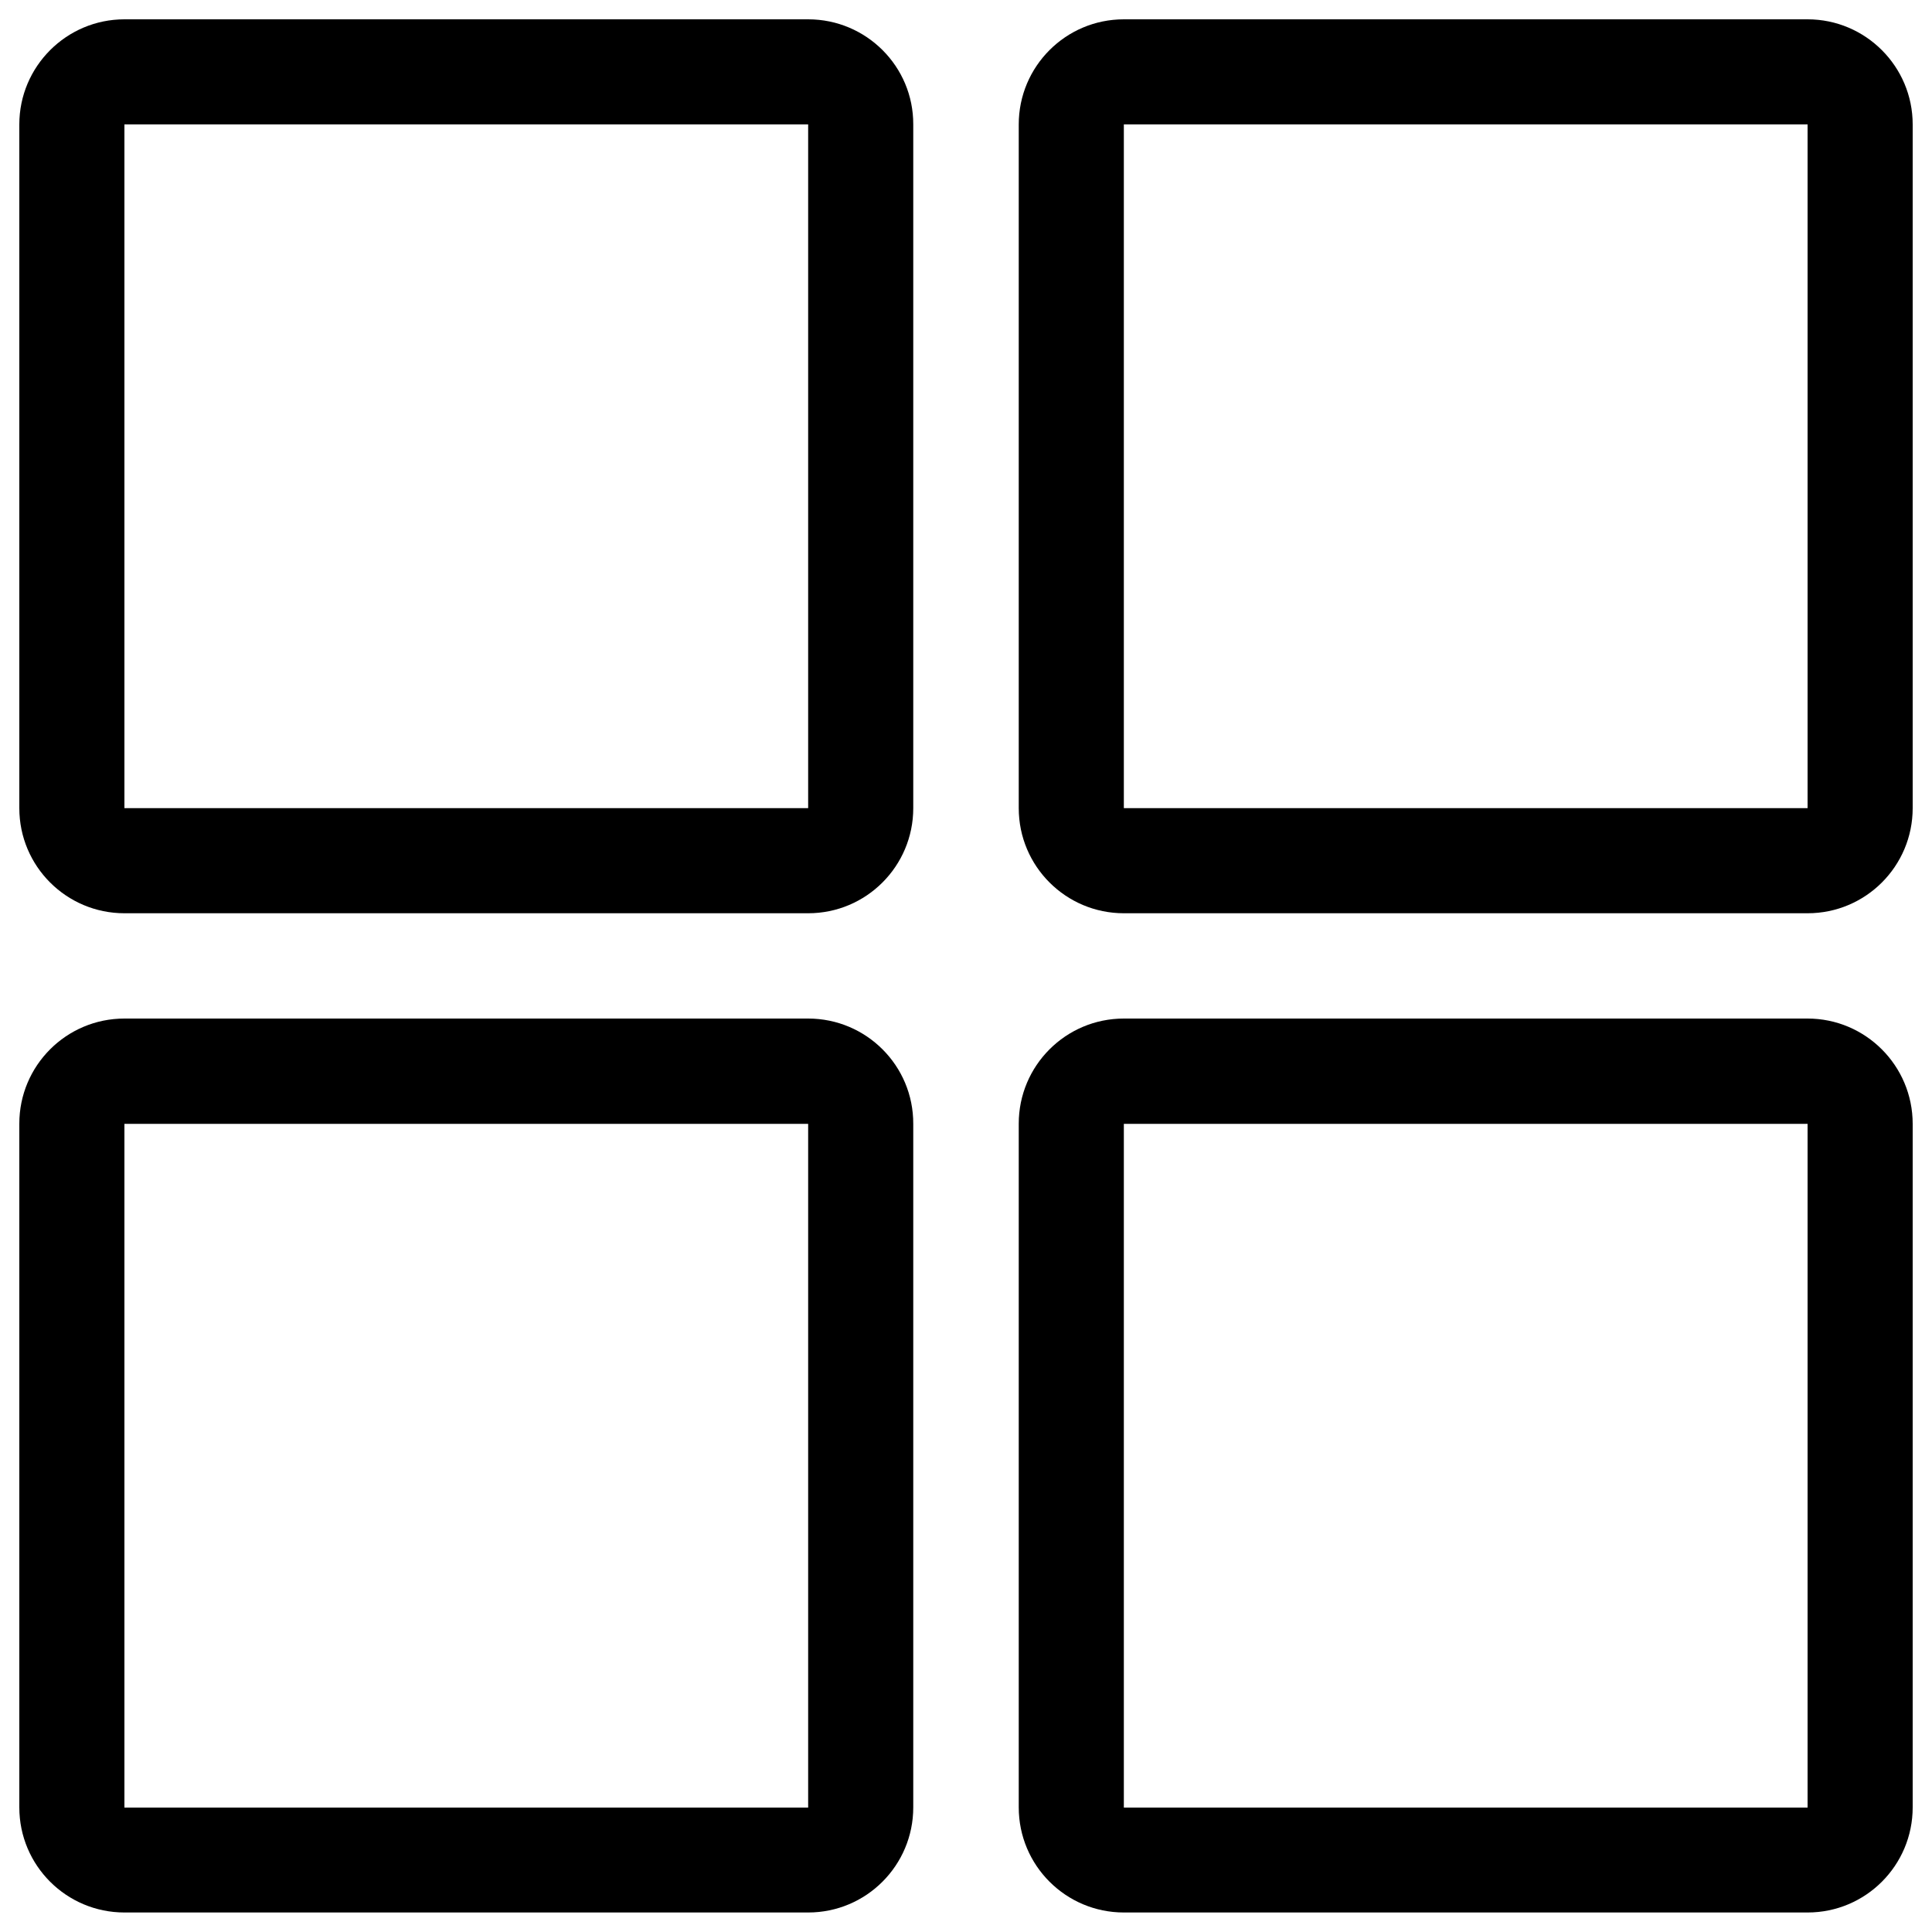<?xml version="1.0" encoding="utf-8"?>
<!-- Svg Vector Icons : http://www.onlinewebfonts.com/icon -->
<!DOCTYPE svg PUBLIC "-//W3C//DTD SVG 1.1//EN" "http://www.w3.org/Graphics/SVG/1.1/DTD/svg11.dtd">
<svg version="1.1" xmlns="http://www.w3.org/2000/svg" xmlns:xlink="http://www.w3.org/1999/xlink" x="0px" y="0px" viewBox="0 0 1000 1000" enable-background="new 0 0 1000 1000" xml:space="preserve">
<g><path d="M935.6,527.2H581.7c-30.1,0-54.4,24.4-54.4,54.4v353.9c0,30.1,24.4,54.4,54.4,54.4h353.9c30.1,0,54.4-24.4,54.4-54.4V581.7C990,551.6,965.6,527.2,935.6,527.2z M935.6,935.6H581.7V581.7h353.9V935.6z M418.3,527.2H64.4c-30.1,0-54.4,24.4-54.4,54.4v353.9c0,30.1,24.4,54.4,54.4,54.4h353.9c30.1,0,54.4-24.4,54.4-54.4V581.7C472.8,551.6,448.4,527.2,418.3,527.2z M418.3,935.6H64.4V581.7h353.9V935.6z M935.6,10H581.7c-30.1,0-54.4,24.4-54.4,54.4v353.9c0,30.1,24.4,54.4,54.4,54.4h353.9c30.1,0,54.4-24.4,54.4-54.4V64.4C990,34.4,965.6,10,935.6,10z M935.6,418.3H581.7V64.4h353.9V418.3z M418.3,10H64.4C34.4,10,10,34.4,10,64.4v353.9c0,30.1,24.4,54.4,54.4,54.4h353.9c30.1,0,54.4-24.4,54.4-54.4V64.4C472.8,34.4,448.4,10,418.3,10z M418.3,418.3H64.4V64.4h353.9V418.3z"/></g>
</svg>